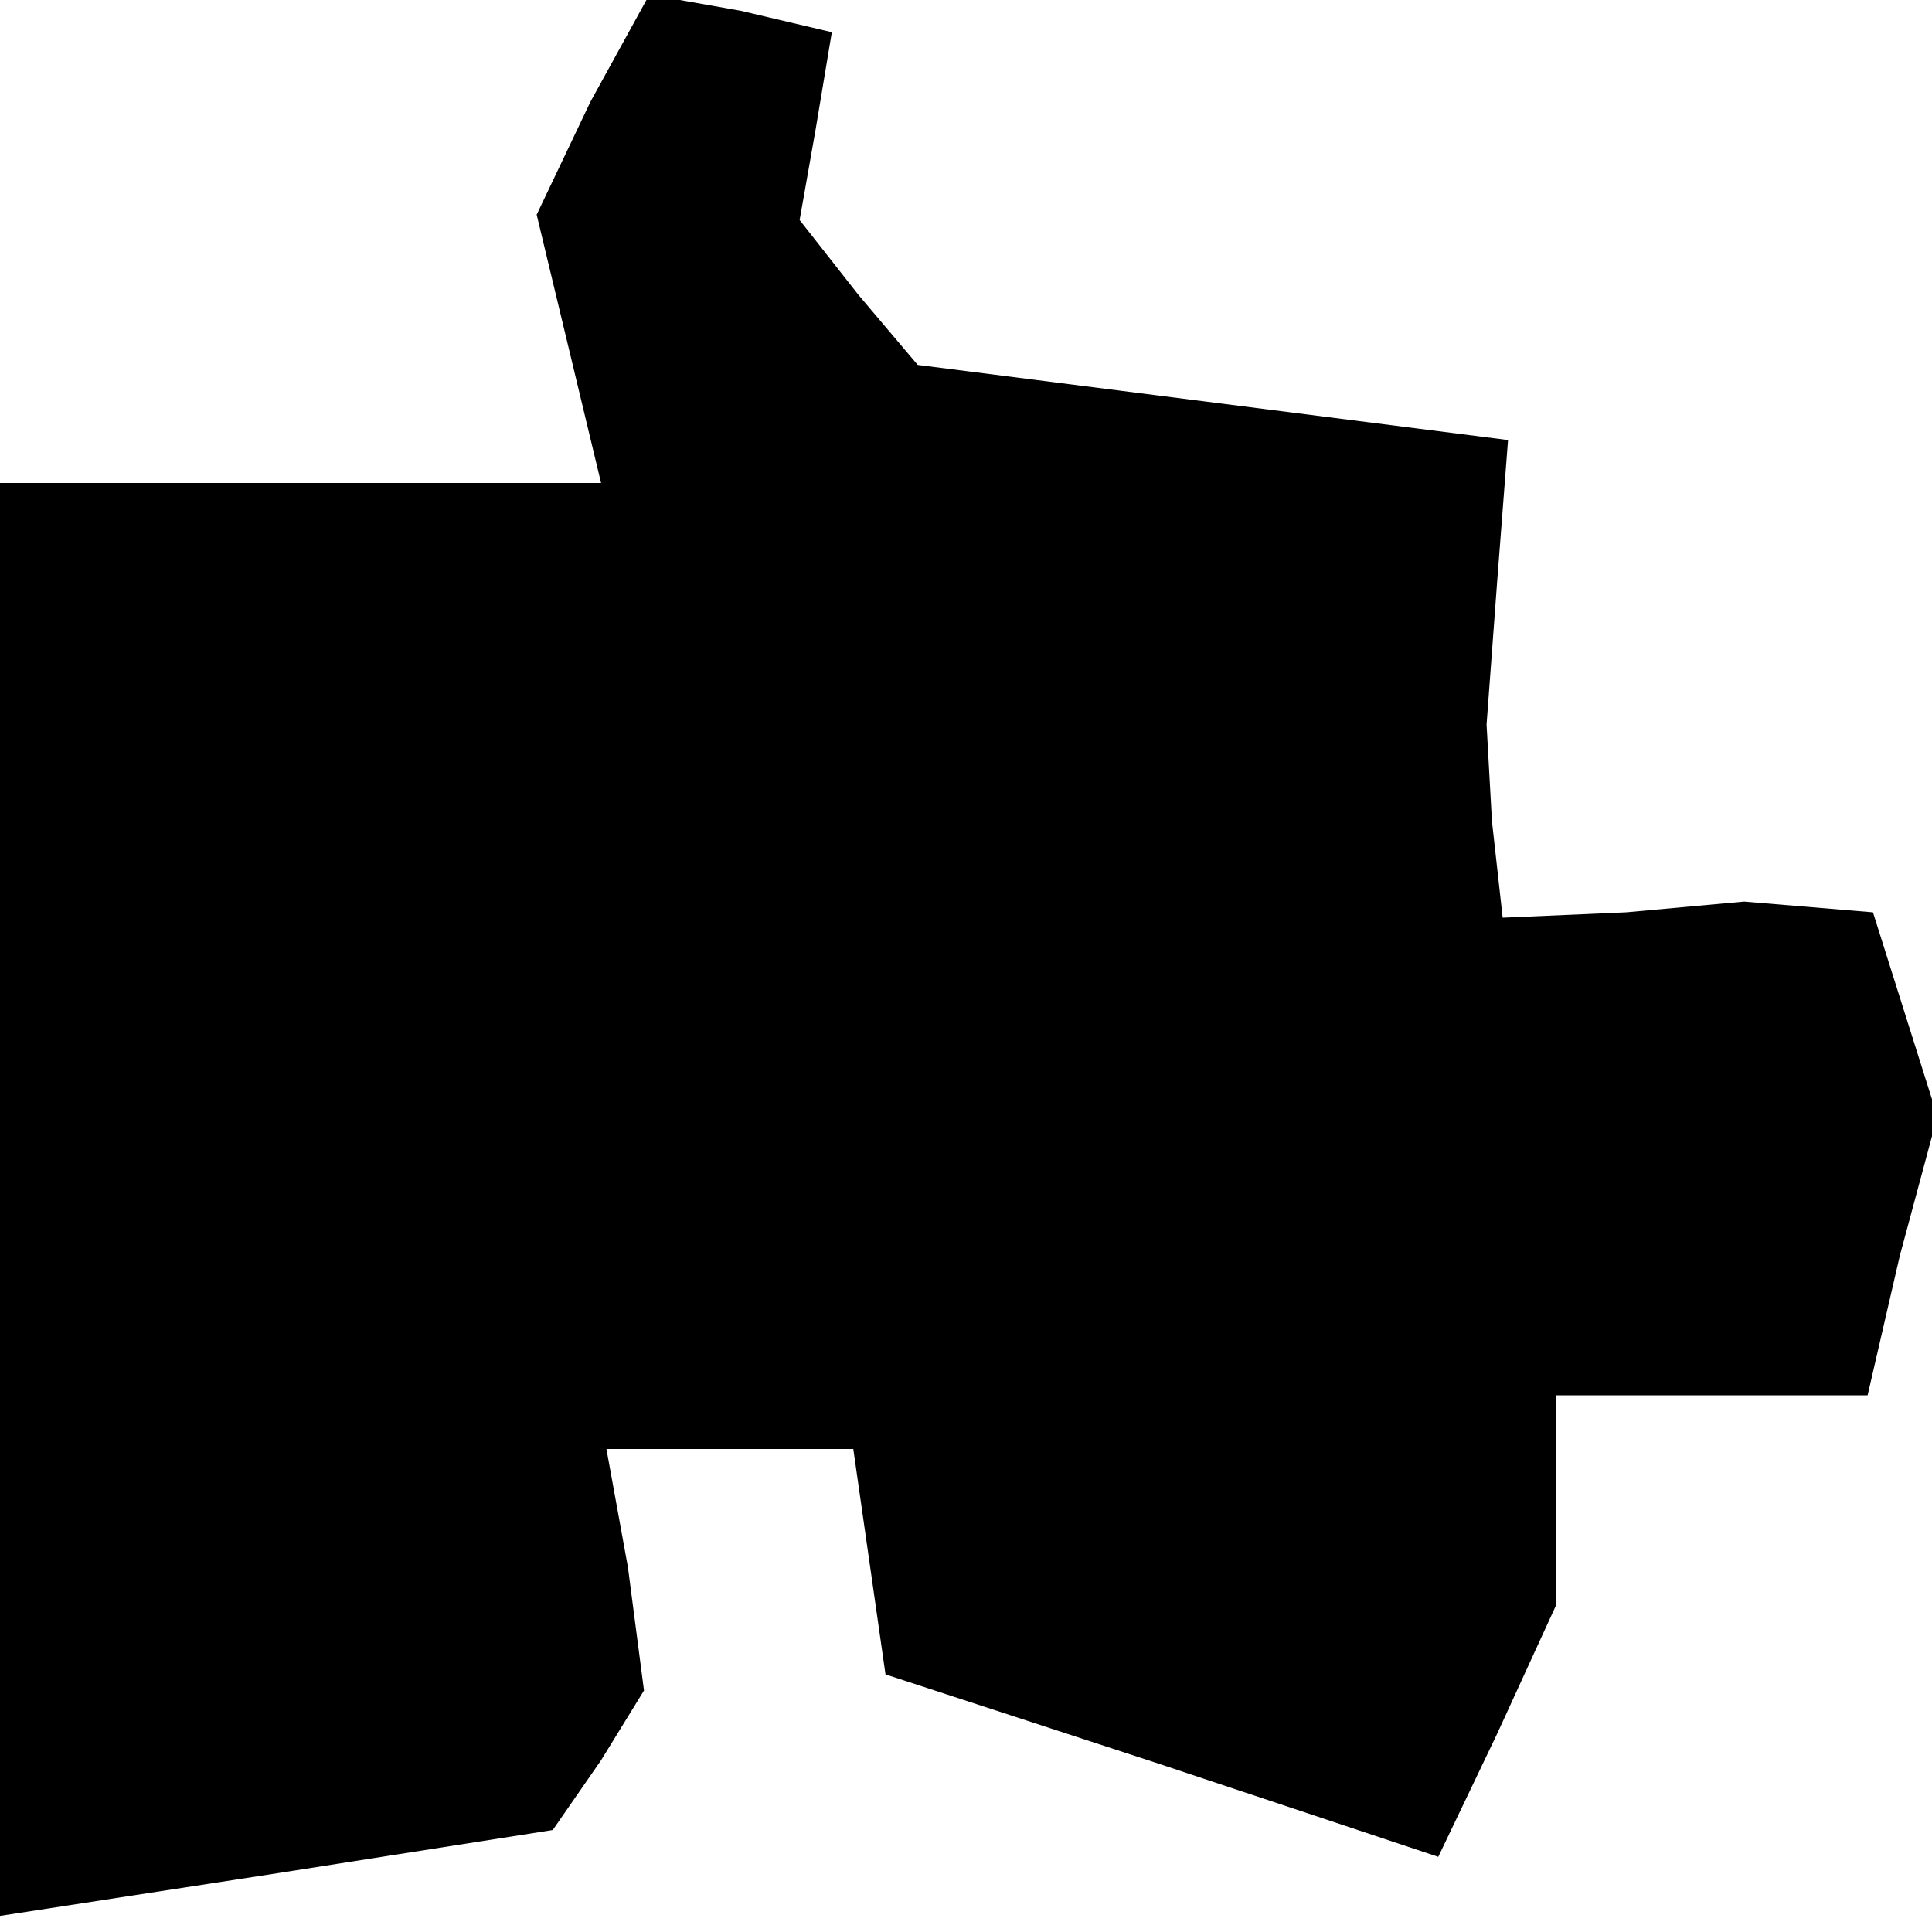 <?xml version="1.0" standalone="no"?>
<!DOCTYPE svg PUBLIC "-//W3C//DTD SVG 20010904//EN"
 "http://www.w3.org/TR/2001/REC-SVG-20010904/DTD/svg10.dtd">
<svg version="1.0" xmlns="http://www.w3.org/2000/svg"
 width="36pt" height="36pt" viewBox="0 0 36 36"
 preserveAspectRatio="xMidYMid meet">
<g transform="translate(0,36) scale(0.1,-0.1)"
fill="#000000" stroke="none">
<path d="M110 341 l-10 -21 6 -25 6 -25 -56 0 -56 0 0 -134 0 -133 52 8 51 8
9 13 8 13 -3 23 -4 22 23 0 23 0 3 -21 3 -21 52 -17 51 -17 11 23 11 24 0 19
0 20 29 0 29 0 6 26 7 26 -6 19 -6 19 -12 1 -12 1 -22 -2 -23 -1 -2 18 -1 18
2 27 2 26 -55 7 -55 7 -11 13 -11 14 3 17 3 18 -17 4 -17 3 -11 -20z"/>
</g>
</svg>

